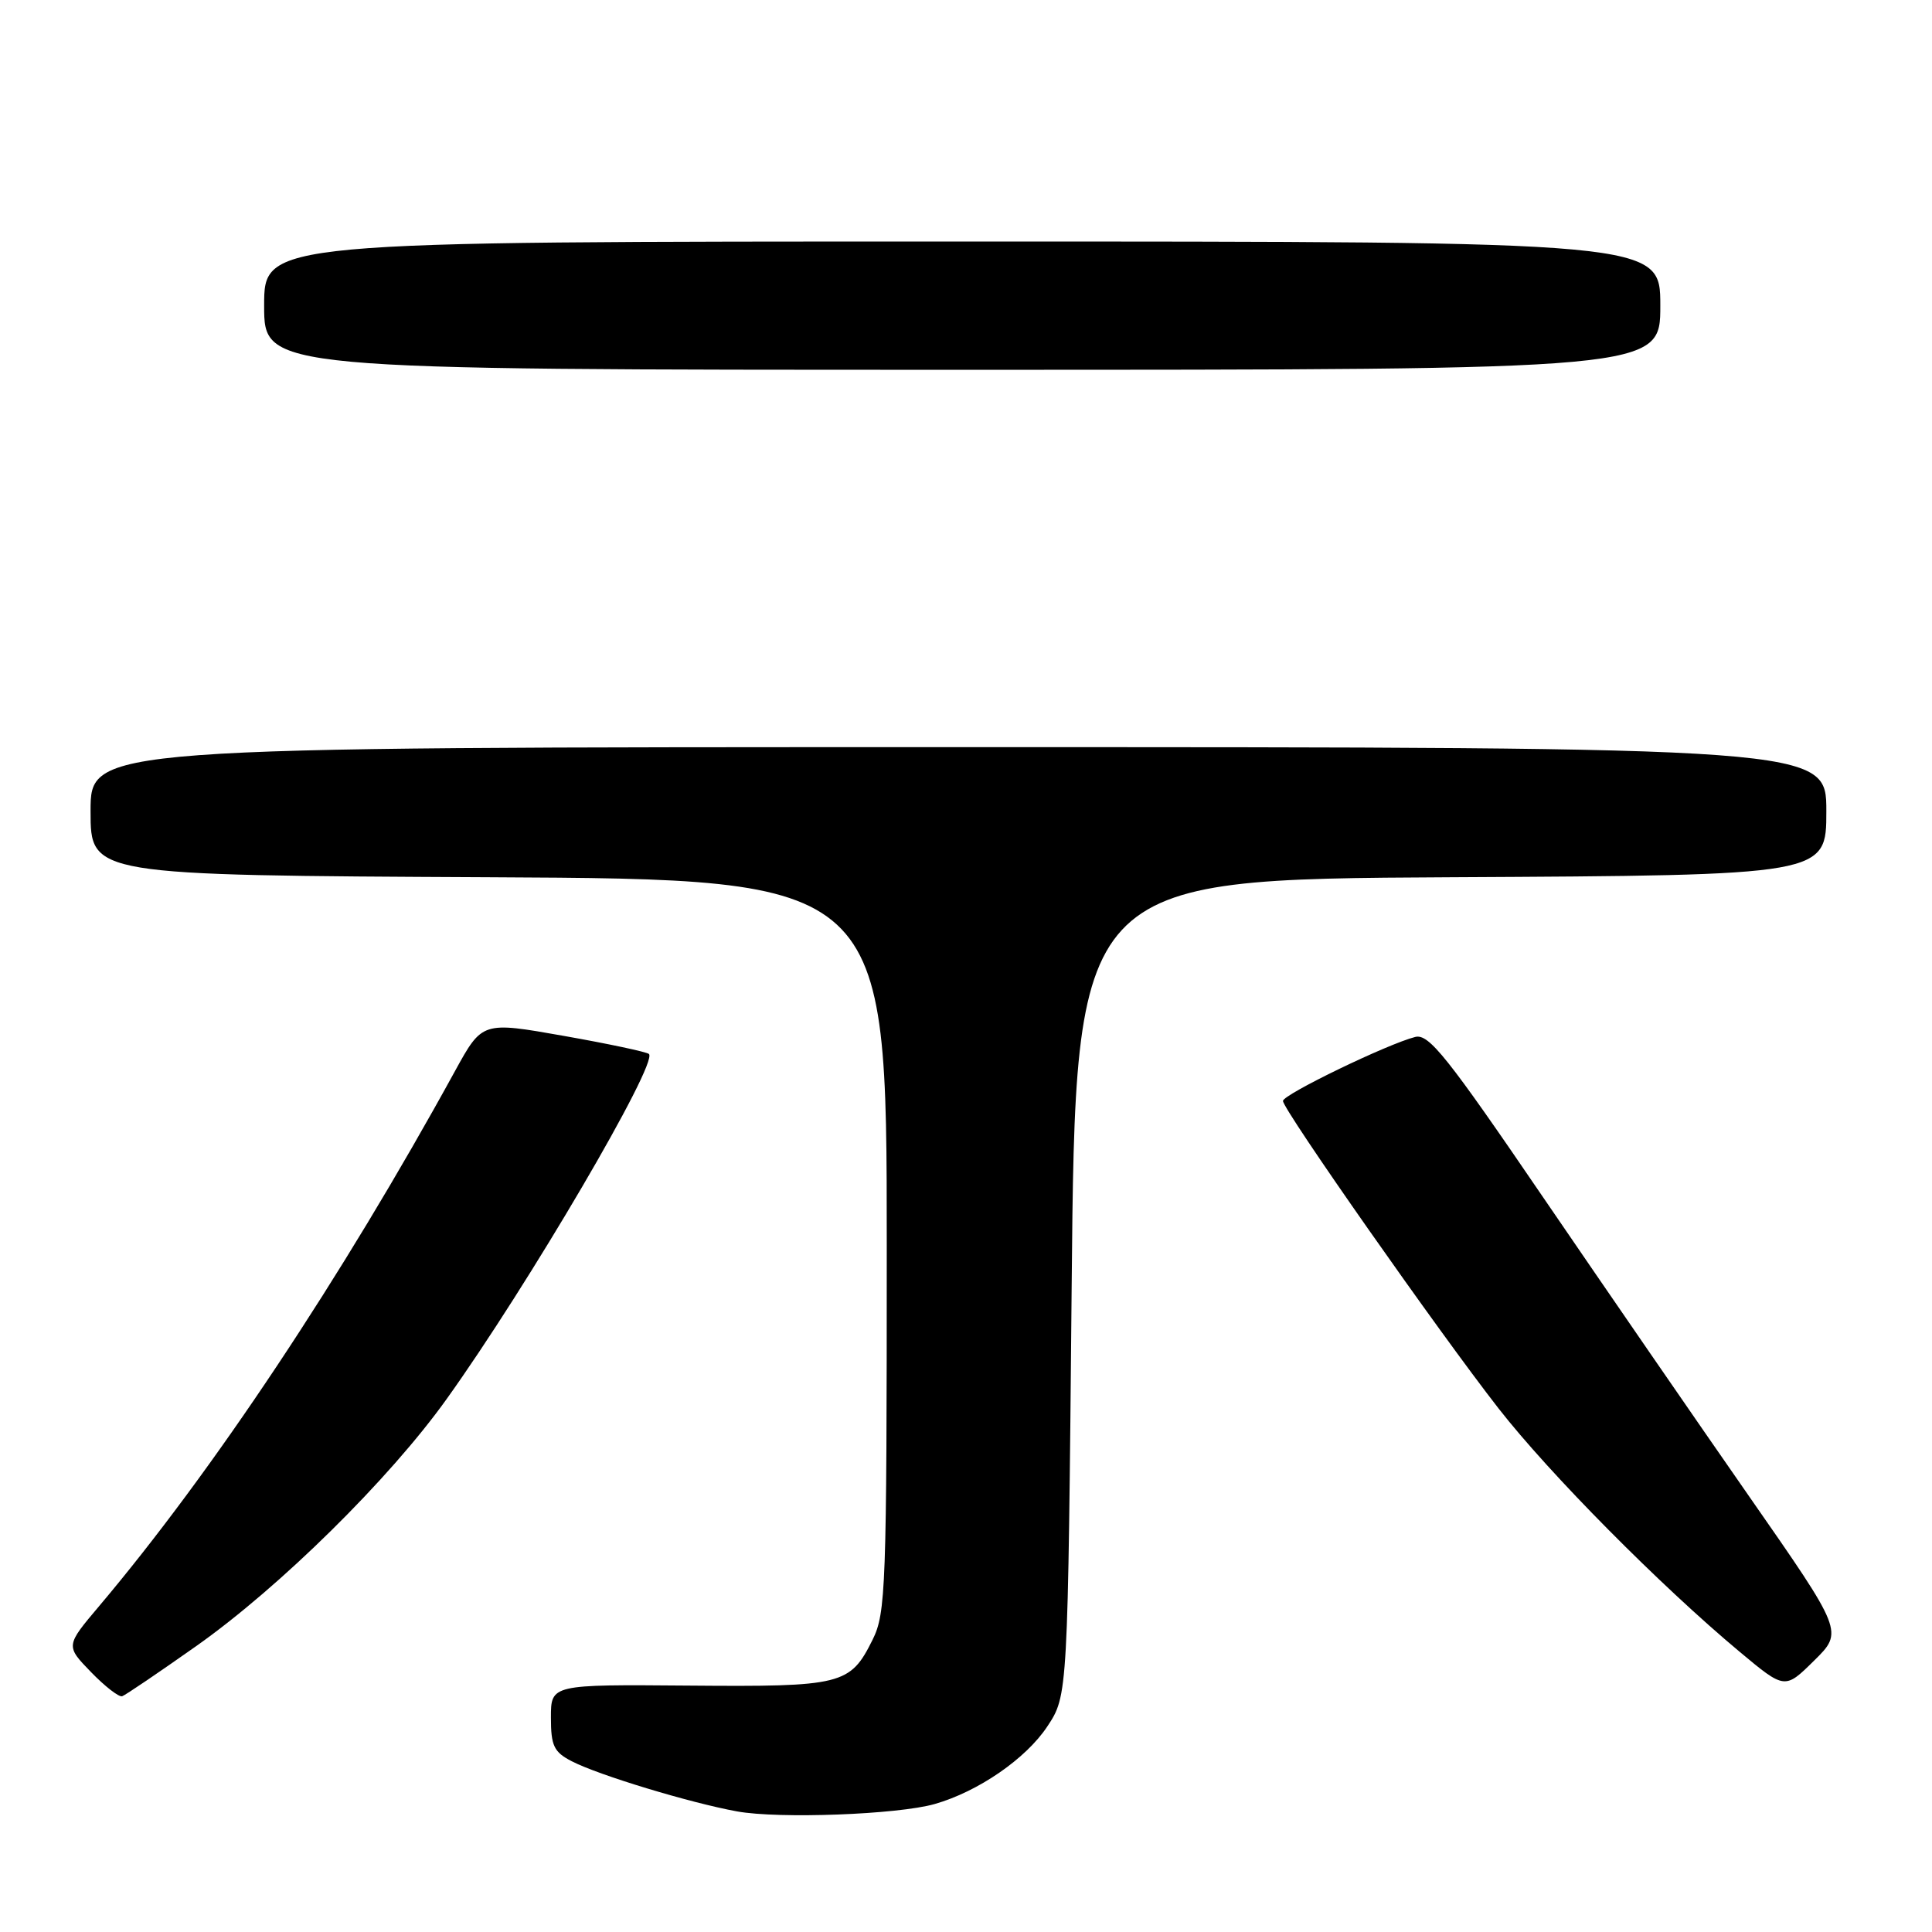 <?xml version="1.0" encoding="UTF-8" standalone="no"?>
<!DOCTYPE svg PUBLIC "-//W3C//DTD SVG 1.1//EN" "http://www.w3.org/Graphics/SVG/1.1/DTD/svg11.dtd" >
<svg xmlns="http://www.w3.org/2000/svg" xmlns:xlink="http://www.w3.org/1999/xlink" version="1.1" viewBox="0 0 256 256">
 <g >
 <path fill="currentColor"
d=" M 123.86 239.04 C 129.63 237.39 135.95 233.03 138.77 228.77 C 141.50 224.65 141.50 224.65 142.00 170.57 C 142.50 116.50 142.50 116.50 192.25 116.24 C 242.00 115.98 242.00 115.98 242.00 107.49 C 242.00 99.00 242.00 99.00 127.00 99.00 C 12.00 99.00 12.00 99.00 12.00 107.49 C 12.00 115.98 12.00 115.98 64.75 116.24 C 117.50 116.50 117.50 116.50 117.50 165.00 C 117.50 210.46 117.38 213.74 115.62 217.28 C 112.65 223.26 111.60 223.52 91.25 223.35 C 73.00 223.20 73.00 223.20 73.00 227.58 C 73.00 231.33 73.39 232.15 75.75 233.37 C 79.30 235.21 91.45 238.89 97.66 240.02 C 103.23 241.03 118.97 240.44 123.86 239.04 Z  M 26.01 218.11 C 37.11 210.27 51.59 195.99 59.16 185.41 C 69.97 170.32 87.23 140.89 85.99 139.66 C 85.72 139.39 80.64 138.31 74.70 137.26 C 63.90 135.35 63.90 135.35 60.29 141.92 C 45.25 169.34 28.15 195.03 13.16 212.79 C 8.69 218.08 8.69 218.08 12.05 221.55 C 13.90 223.46 15.77 224.91 16.19 224.76 C 16.61 224.62 21.03 221.62 26.01 218.11 Z  M 231.82 198.35 C 224.98 188.53 212.69 170.68 204.50 158.69 C 191.76 140.00 189.33 136.95 187.53 137.40 C 183.87 138.32 170.00 145.03 170.00 145.88 C 170.00 147.03 190.67 176.51 198.57 186.63 C 205.33 195.29 219.97 210.07 230.50 218.86 C 236.50 223.87 236.50 223.87 240.38 220.04 C 244.26 216.21 244.26 216.21 231.82 198.35 Z  M 220.00 40.50 C 220.00 32.00 220.00 32.00 127.50 32.00 C 35.00 32.00 35.00 32.00 35.00 40.50 C 35.00 49.00 35.00 49.00 127.50 49.00 C 220.00 49.00 220.00 49.00 220.00 40.50 Z "/>
</g>
</svg>